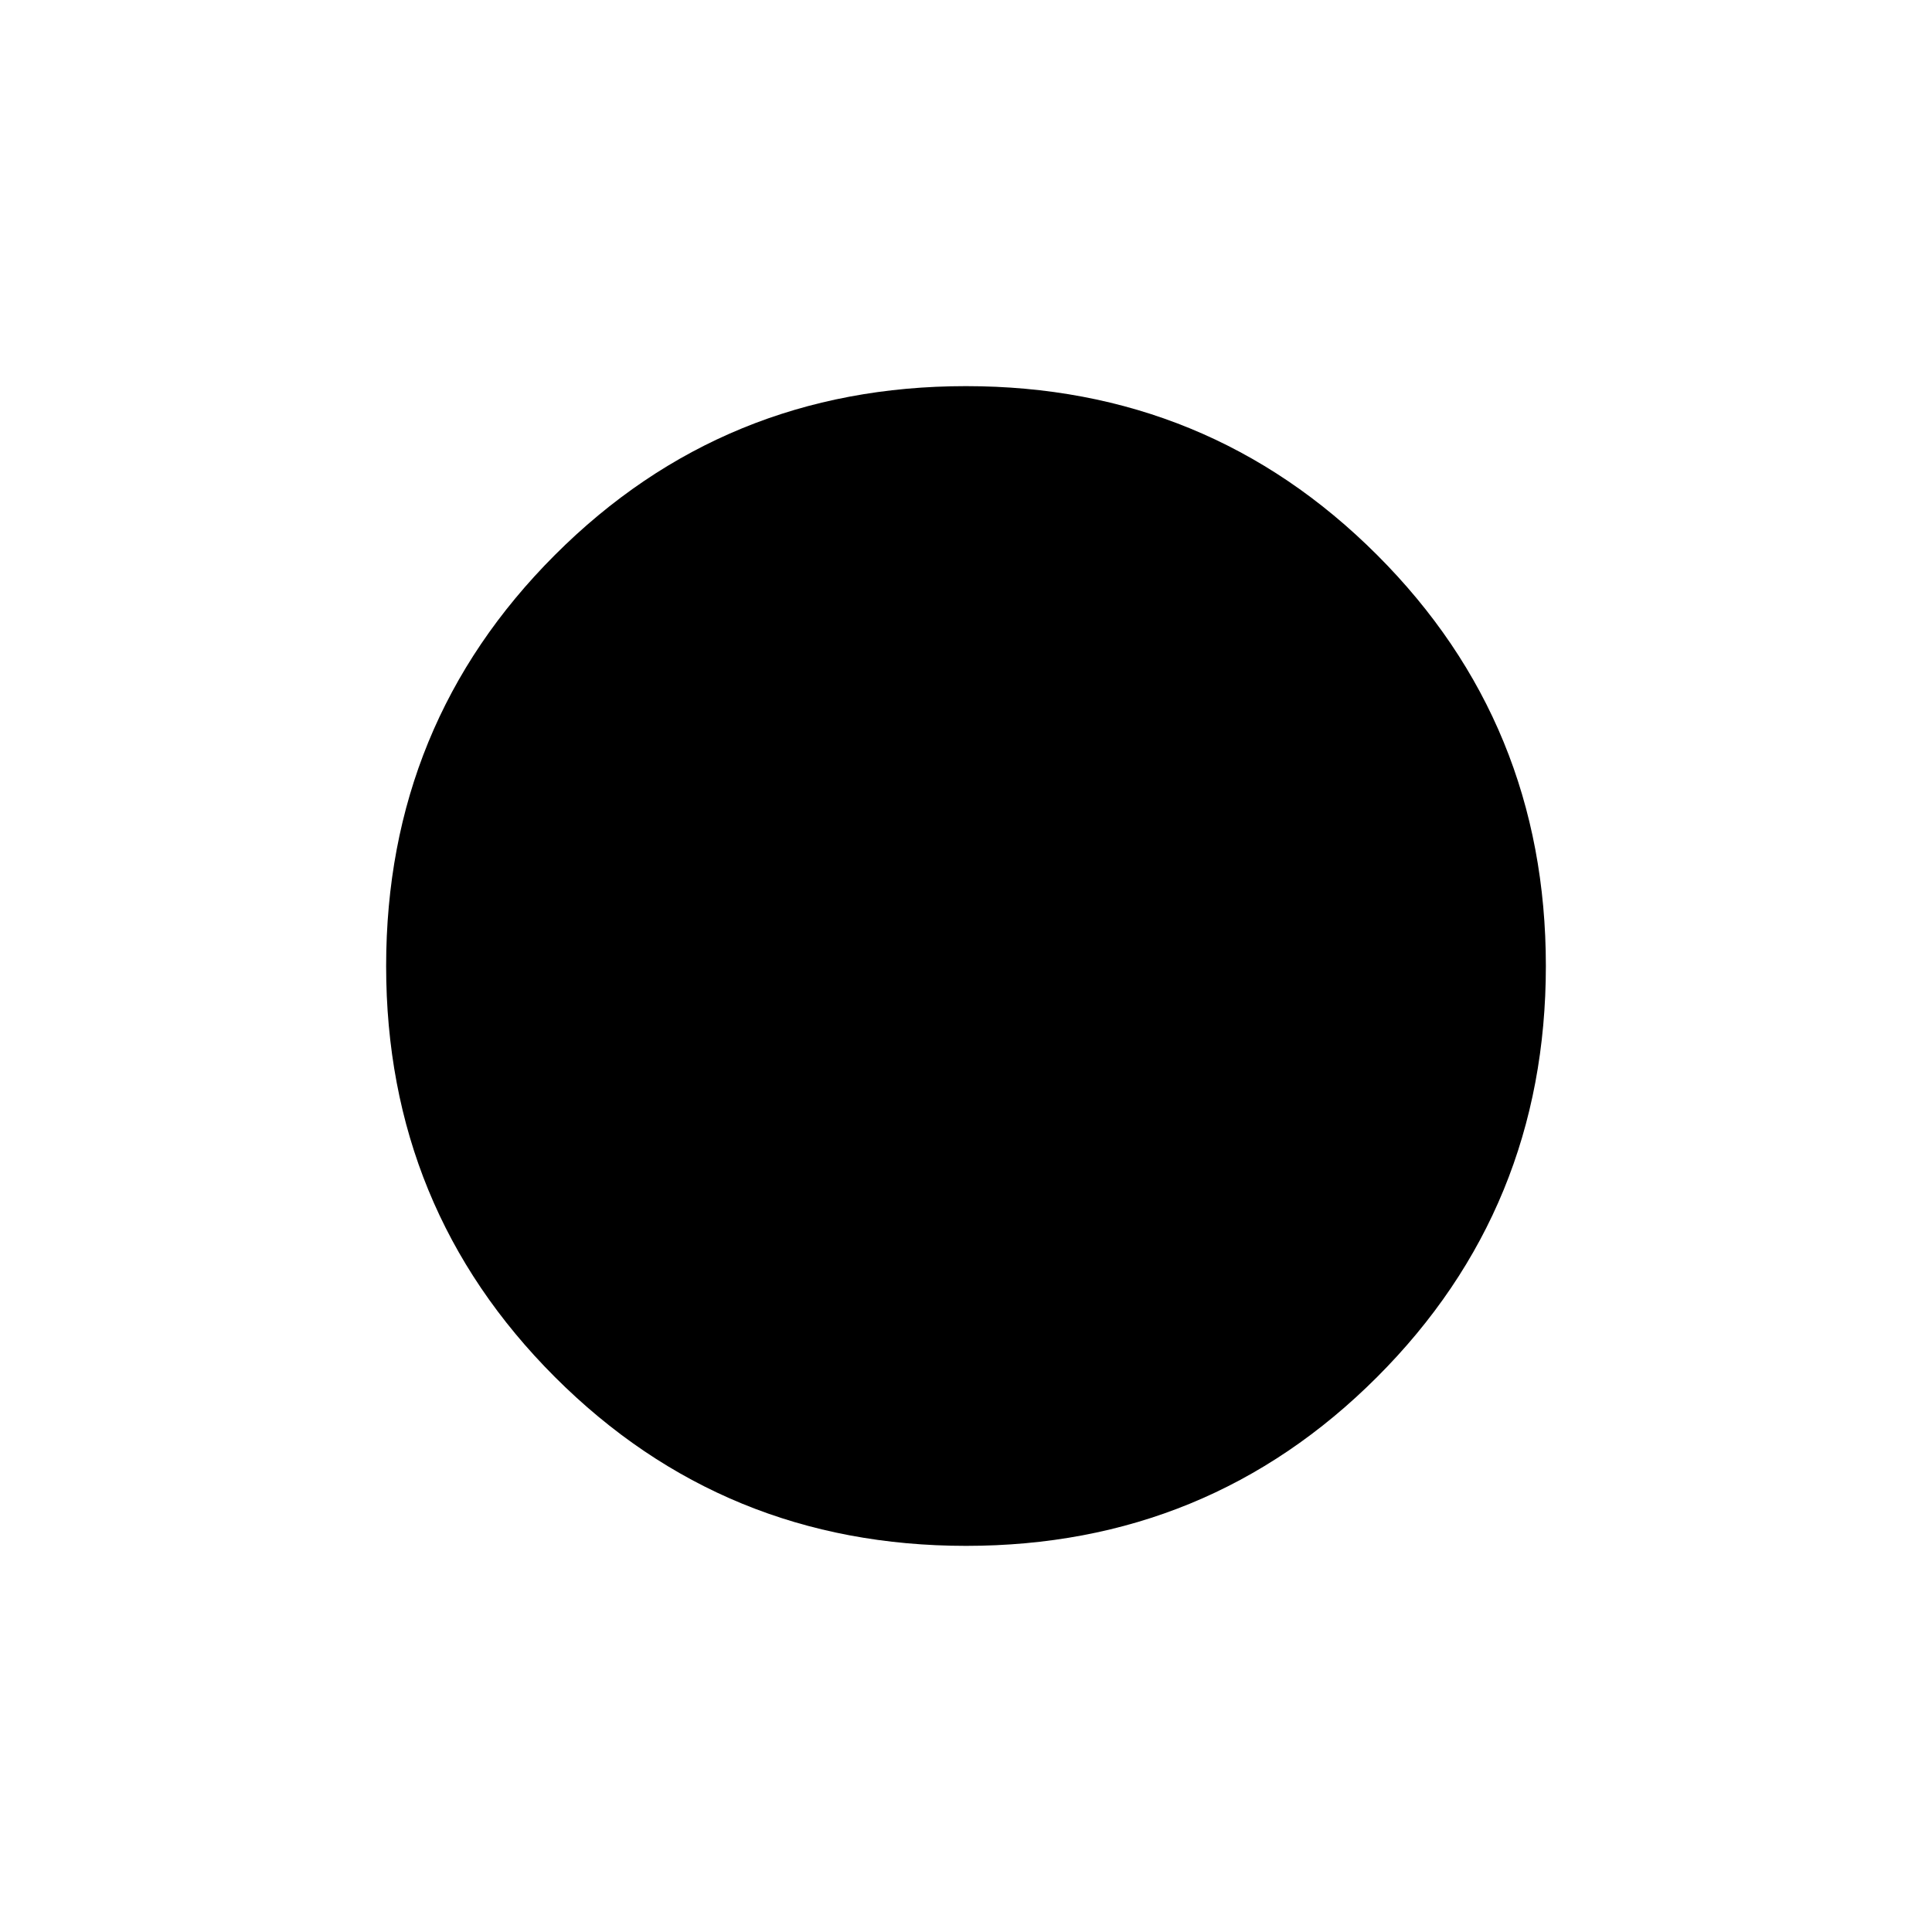 <svg xmlns="http://www.w3.org/2000/svg" height="24" viewBox="0 -960 960 960" width="24"><path d="M480.03-191.87q-120.38 0-204.27-83.86-83.89-83.85-83.89-204.24 0-120.38 83.86-204.27 83.85-83.89 204.24-83.89 120.38 0 204.27 83.86 83.89 83.85 83.89 204.24 0 120.38-83.86 204.27-83.85 83.89-204.24 83.89Z"/></svg>